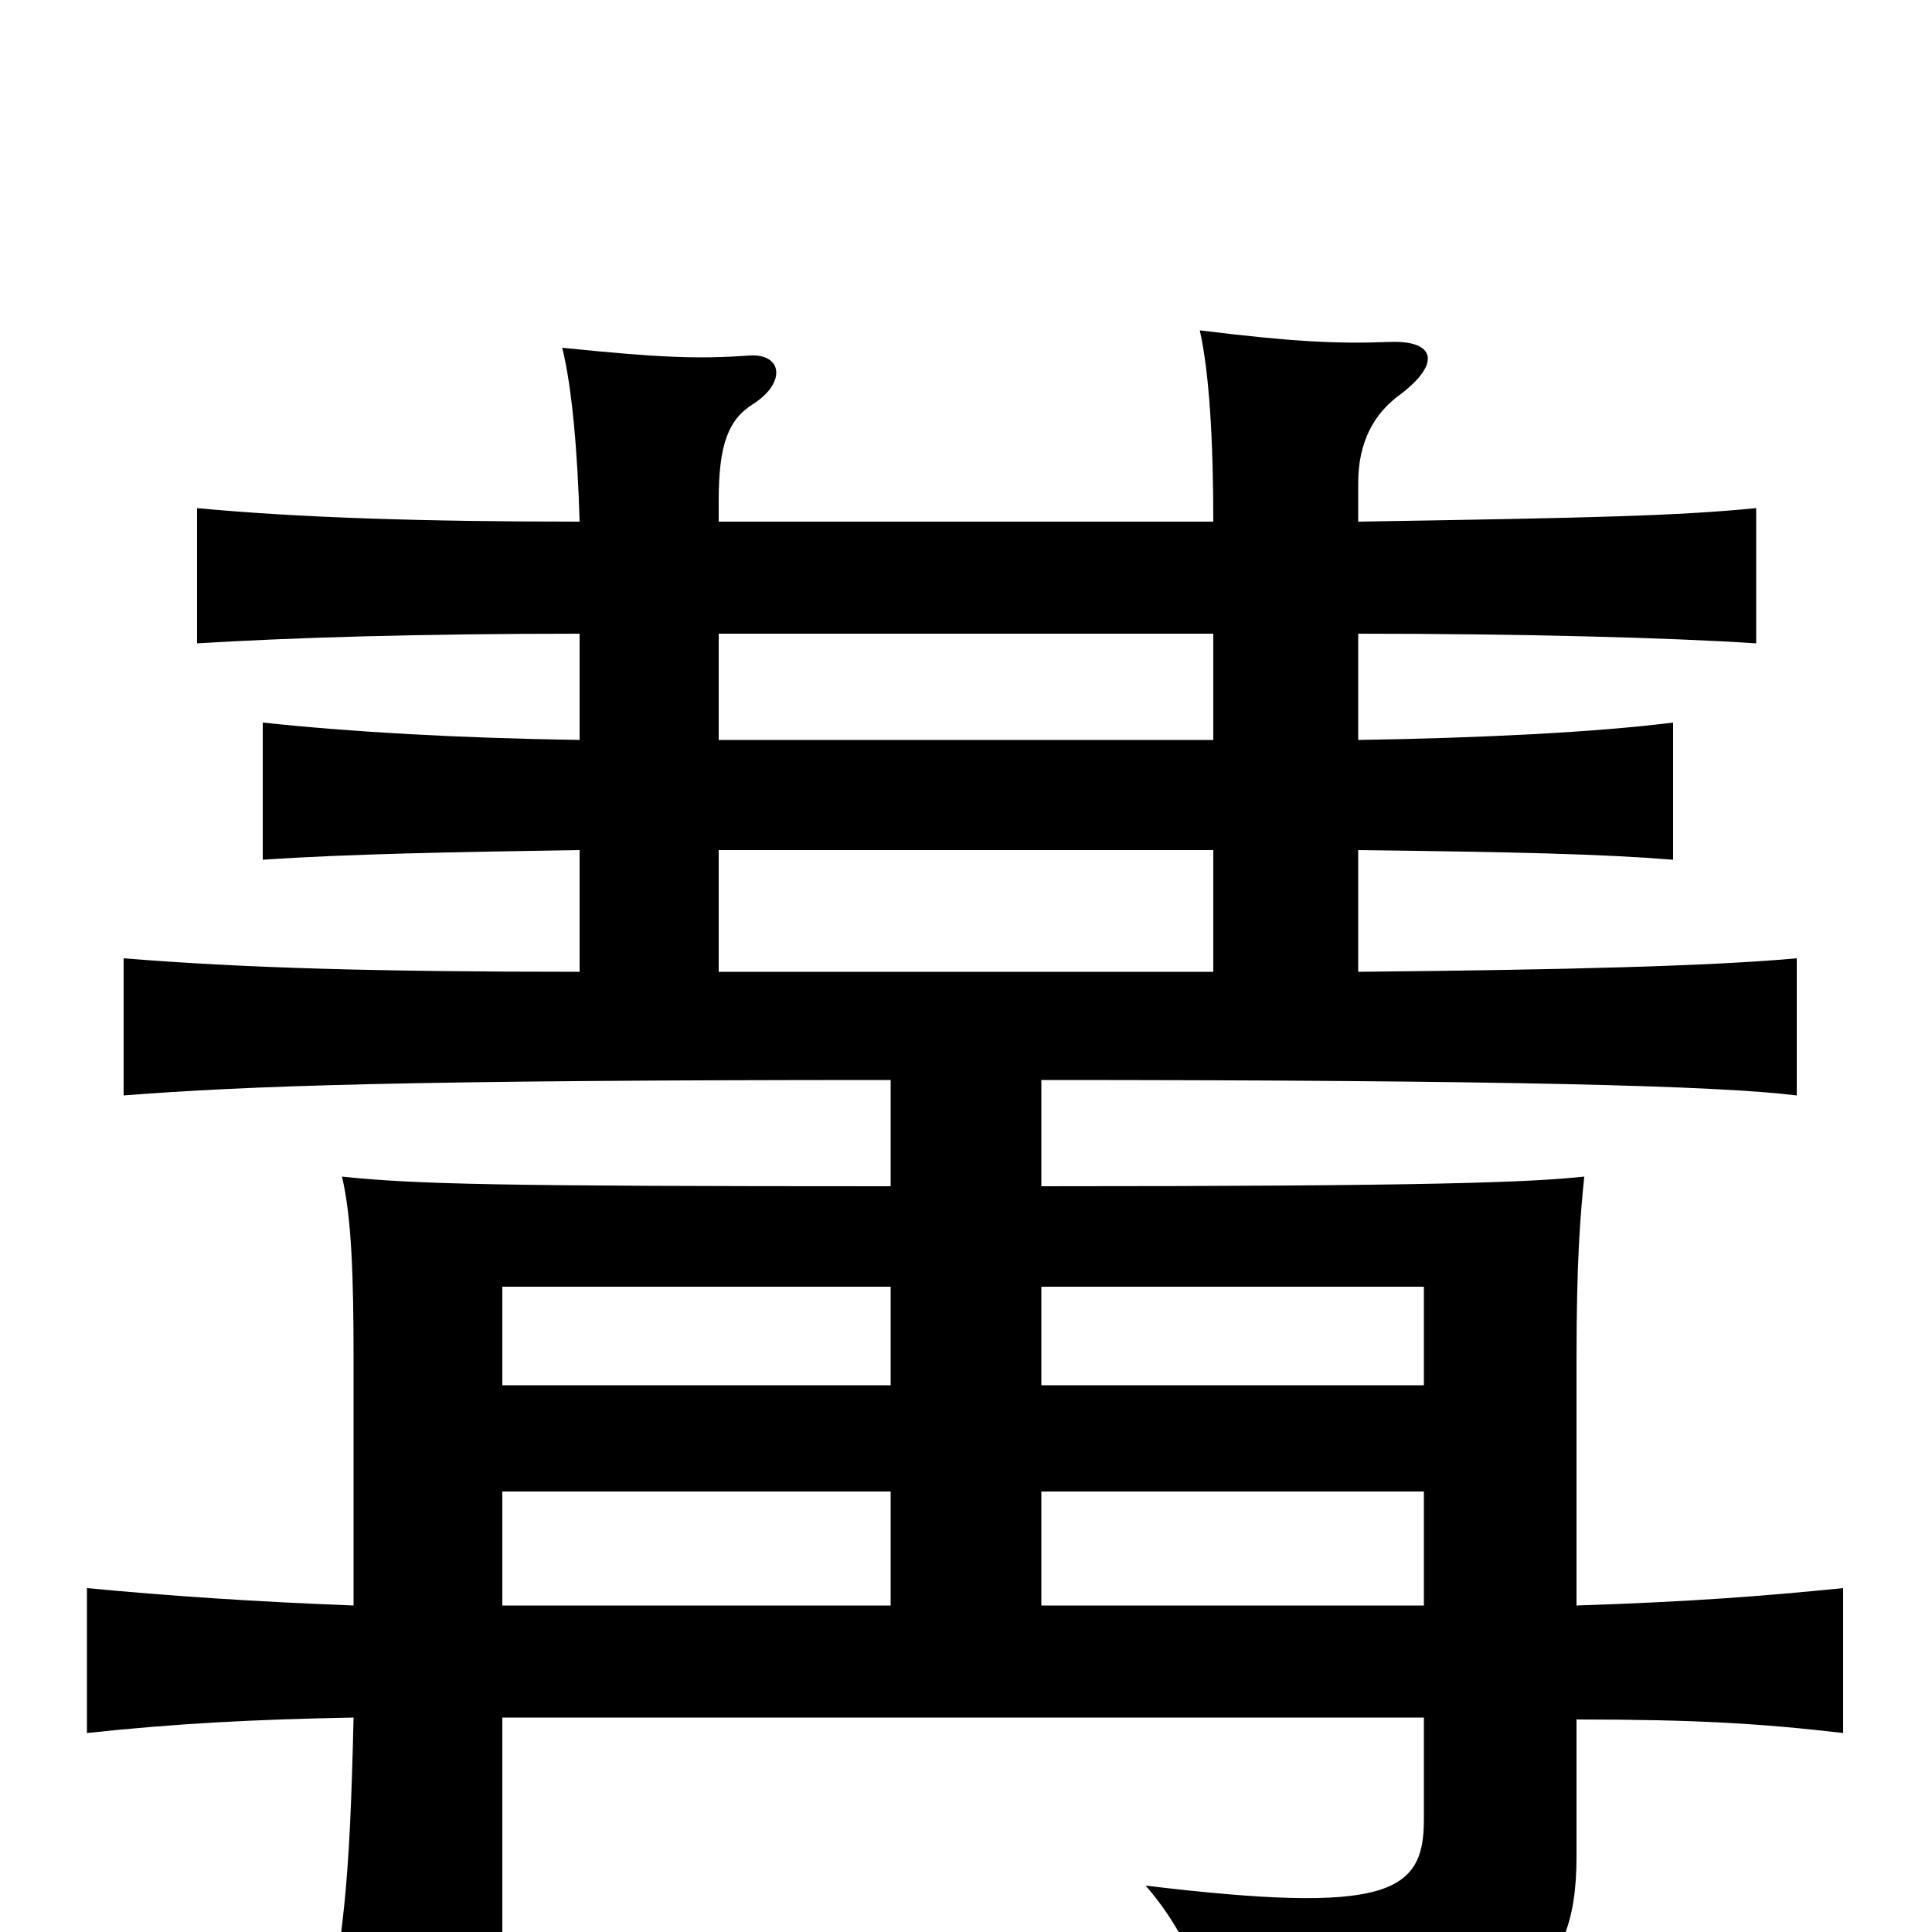<svg xmlns="http://www.w3.org/2000/svg" viewBox="0 -1000 1000 1000">
	<path fill="#000000" d="M628 -560V-497H372V-560ZM737 -283H539V-334H737ZM737 -169H539V-228H737ZM260 -228H461V-169H260ZM461 -334V-283H260V-334ZM300 -672V-617C237 -618 183 -621 136 -626V-555C180 -558 235 -559 300 -560V-497C195 -497 125 -499 64 -504V-433C128 -438 211 -441 461 -441V-386C258 -386 215 -387 177 -391C182 -370 183 -339 183 -297V-169C131 -171 87 -174 45 -178V-103C92 -108 131 -110 183 -111C181 -24 178 1 166 64H260V-111H737V-58C737 -20 718 -9 593 -24C619 6 630 42 627 68C787 57 816 26 816 -39V-110C877 -110 911 -108 954 -103V-178C914 -174 877 -171 816 -169V-297C816 -348 818 -371 820 -391C792 -388 741 -386 539 -386V-441C781 -441 890 -438 930 -433V-504C887 -500 810 -498 703 -497V-560C784 -559 829 -558 866 -555V-626C826 -621 767 -618 703 -617V-672C786 -672 864 -670 909 -667V-737C868 -733 827 -732 703 -730V-750C703 -771 711 -786 725 -796C746 -812 743 -824 719 -823C692 -822 670 -823 621 -829C626 -807 628 -771 628 -730H372V-741C372 -770 377 -783 390 -791C407 -802 405 -817 388 -816C361 -814 340 -815 291 -820C296 -800 299 -766 300 -730C220 -730 155 -732 102 -737V-667C151 -670 217 -672 300 -672ZM628 -672V-617H372V-672Z"/>
</svg>